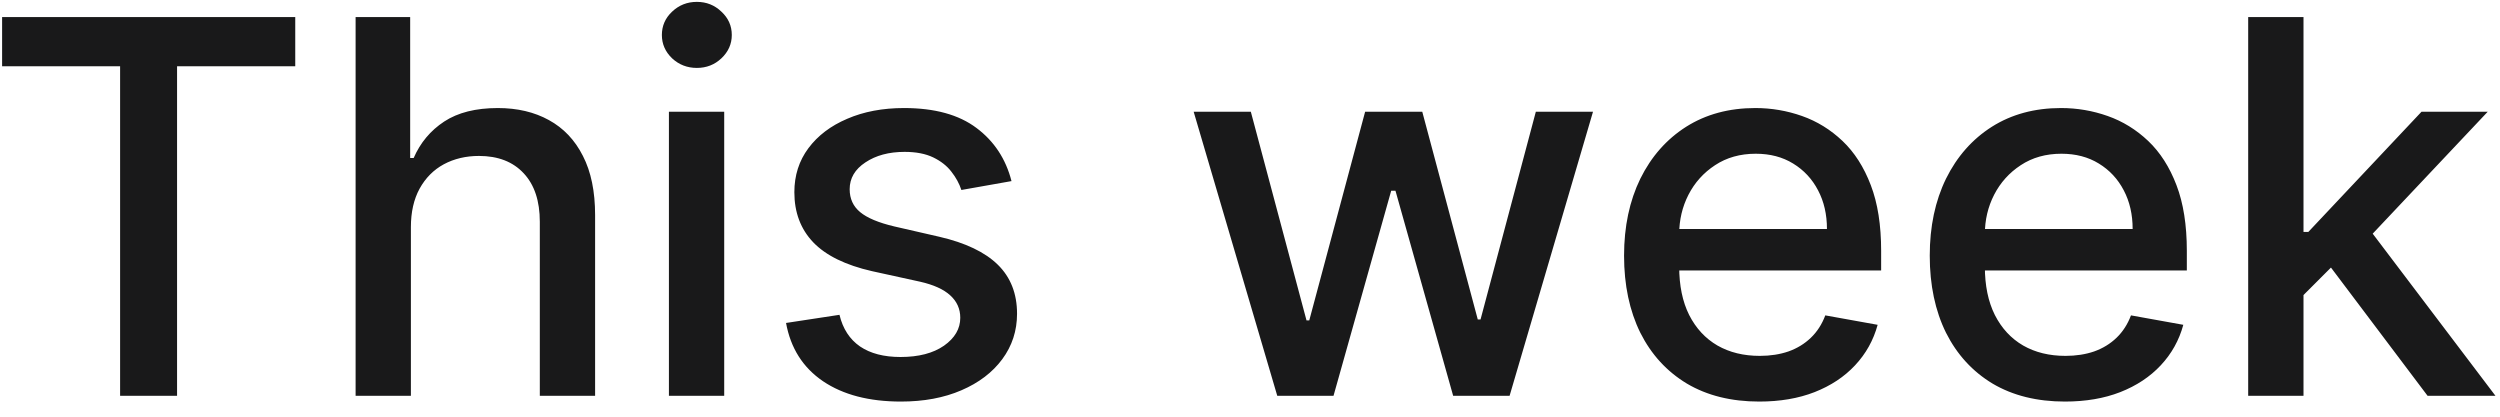 <svg width="120" height="20" viewBox="0 0 120 20" fill="none" xmlns="http://www.w3.org/2000/svg">
<path d="M0.101 3.18V0.818H14.172V3.18H8.499V19H5.765V3.18H0.101ZM19.723 10.903V19H17.069V0.818H19.688V7.583H19.856C20.176 6.849 20.664 6.266 21.321 5.834C21.978 5.402 22.836 5.186 23.896 5.186C24.831 5.186 25.648 5.378 26.346 5.763C27.05 6.148 27.595 6.722 27.98 7.485C28.37 8.243 28.565 9.19 28.565 10.326V19H25.911V10.646C25.911 9.646 25.654 8.87 25.139 8.32C24.624 7.764 23.907 7.485 22.99 7.485C22.363 7.485 21.8 7.619 21.303 7.885C20.812 8.151 20.424 8.542 20.14 9.057C19.862 9.566 19.723 10.181 19.723 10.903ZM32.108 19V5.364H34.762V19H32.108ZM33.448 3.26C32.987 3.26 32.59 3.106 32.259 2.798C31.933 2.484 31.77 2.111 31.77 1.679C31.77 1.241 31.933 0.868 32.259 0.561C32.59 0.247 32.987 0.09 33.448 0.09C33.91 0.09 34.303 0.247 34.629 0.561C34.96 0.868 35.126 1.241 35.126 1.679C35.126 2.111 34.96 2.484 34.629 2.798C34.303 3.106 33.91 3.26 33.448 3.26ZM48.552 8.693L46.146 9.119C46.045 8.811 45.885 8.518 45.666 8.24C45.453 7.962 45.163 7.734 44.796 7.556C44.429 7.379 43.971 7.29 43.42 7.29C42.669 7.29 42.041 7.459 41.538 7.796C41.035 8.128 40.784 8.557 40.784 9.083C40.784 9.539 40.952 9.906 41.29 10.184C41.627 10.463 42.172 10.69 42.923 10.868L45.089 11.365C46.344 11.655 47.279 12.102 47.895 12.706C48.51 13.309 48.818 14.094 48.818 15.058C48.818 15.875 48.581 16.603 48.108 17.242C47.64 17.875 46.986 18.373 46.146 18.734C45.311 19.095 44.344 19.275 43.243 19.275C41.716 19.275 40.47 18.95 39.505 18.299C38.54 17.642 37.949 16.709 37.73 15.502L40.295 15.111C40.455 15.78 40.784 16.286 41.281 16.63C41.778 16.967 42.426 17.136 43.225 17.136C44.095 17.136 44.79 16.955 45.311 16.594C45.832 16.227 46.093 15.78 46.093 15.254C46.093 14.827 45.933 14.469 45.613 14.179C45.299 13.889 44.817 13.67 44.166 13.522L41.858 13.016C40.585 12.726 39.644 12.265 39.035 11.631C38.431 10.998 38.129 10.196 38.129 9.226C38.129 8.421 38.354 7.716 38.804 7.113C39.254 6.509 39.875 6.038 40.668 5.701C41.461 5.358 42.37 5.186 43.394 5.186C44.867 5.186 46.027 5.506 46.874 6.145C47.72 6.778 48.279 7.627 48.552 8.693ZM61.309 19L57.296 5.364H60.04L62.712 15.378H62.845L65.526 5.364H68.269L70.933 15.334H71.066L73.72 5.364H76.464L72.46 19H69.752L66.982 9.154H66.778L64.008 19H61.309ZM84.445 19.275C83.101 19.275 81.944 18.988 80.974 18.414C80.009 17.834 79.263 17.02 78.736 15.973C78.216 14.919 77.955 13.685 77.955 12.271C77.955 10.874 78.216 9.643 78.736 8.577C79.263 7.512 79.997 6.681 80.938 6.083C81.885 5.485 82.992 5.186 84.258 5.186C85.028 5.186 85.773 5.313 86.496 5.568C87.218 5.822 87.866 6.222 88.44 6.766C89.014 7.311 89.467 8.018 89.798 8.888C90.13 9.752 90.295 10.803 90.295 12.04V12.981H79.455V10.992H87.694C87.694 10.294 87.552 9.675 87.268 9.137C86.984 8.592 86.584 8.163 86.069 7.849C85.56 7.536 84.963 7.379 84.276 7.379C83.53 7.379 82.879 7.562 82.323 7.929C81.772 8.29 81.346 8.764 81.045 9.35C80.749 9.93 80.601 10.56 80.601 11.241V12.794C80.601 13.706 80.76 14.481 81.08 15.12C81.406 15.76 81.858 16.248 82.438 16.585C83.018 16.917 83.696 17.082 84.471 17.082C84.975 17.082 85.433 17.011 85.847 16.869C86.262 16.721 86.62 16.502 86.922 16.212C87.224 15.922 87.454 15.564 87.614 15.138L90.127 15.591C89.925 16.331 89.564 16.979 89.043 17.535C88.529 18.086 87.88 18.515 87.099 18.822C86.324 19.124 85.439 19.275 84.445 19.275ZM99.118 19.275C97.774 19.275 96.617 18.988 95.646 18.414C94.682 17.834 93.936 17.02 93.409 15.973C92.888 14.919 92.628 13.685 92.628 12.271C92.628 10.874 92.888 9.643 93.409 8.577C93.936 7.512 94.67 6.681 95.611 6.083C96.558 5.485 97.665 5.186 98.931 5.186C99.701 5.186 100.446 5.313 101.168 5.568C101.89 5.822 102.539 6.222 103.113 6.766C103.687 7.311 104.14 8.018 104.471 8.888C104.802 9.752 104.968 10.803 104.968 12.04V12.981H94.128V10.992H102.367C102.367 10.294 102.225 9.675 101.941 9.137C101.657 8.592 101.257 8.163 100.742 7.849C100.233 7.536 99.635 7.379 98.949 7.379C98.203 7.379 97.552 7.562 96.996 7.929C96.445 8.29 96.019 8.764 95.717 9.35C95.421 9.93 95.273 10.56 95.273 11.241V12.794C95.273 13.706 95.433 14.481 95.753 15.12C96.079 15.76 96.531 16.248 97.111 16.585C97.691 16.917 98.369 17.082 99.144 17.082C99.647 17.082 100.106 17.011 100.52 16.869C100.935 16.721 101.293 16.502 101.595 16.212C101.896 15.922 102.127 15.564 102.287 15.138L104.799 15.591C104.598 16.331 104.237 16.979 103.716 17.535C103.201 18.086 102.553 18.515 101.772 18.822C100.997 19.124 100.112 19.275 99.118 19.275ZM110.355 14.375L110.337 11.134H110.799L116.232 5.364H119.41L113.213 11.933H112.796L110.355 14.375ZM107.913 19V0.818H110.568V19H107.913ZM116.525 19L111.642 12.519L113.471 10.664L119.783 19H116.525Z" fill="#19191A"/>
</svg>

